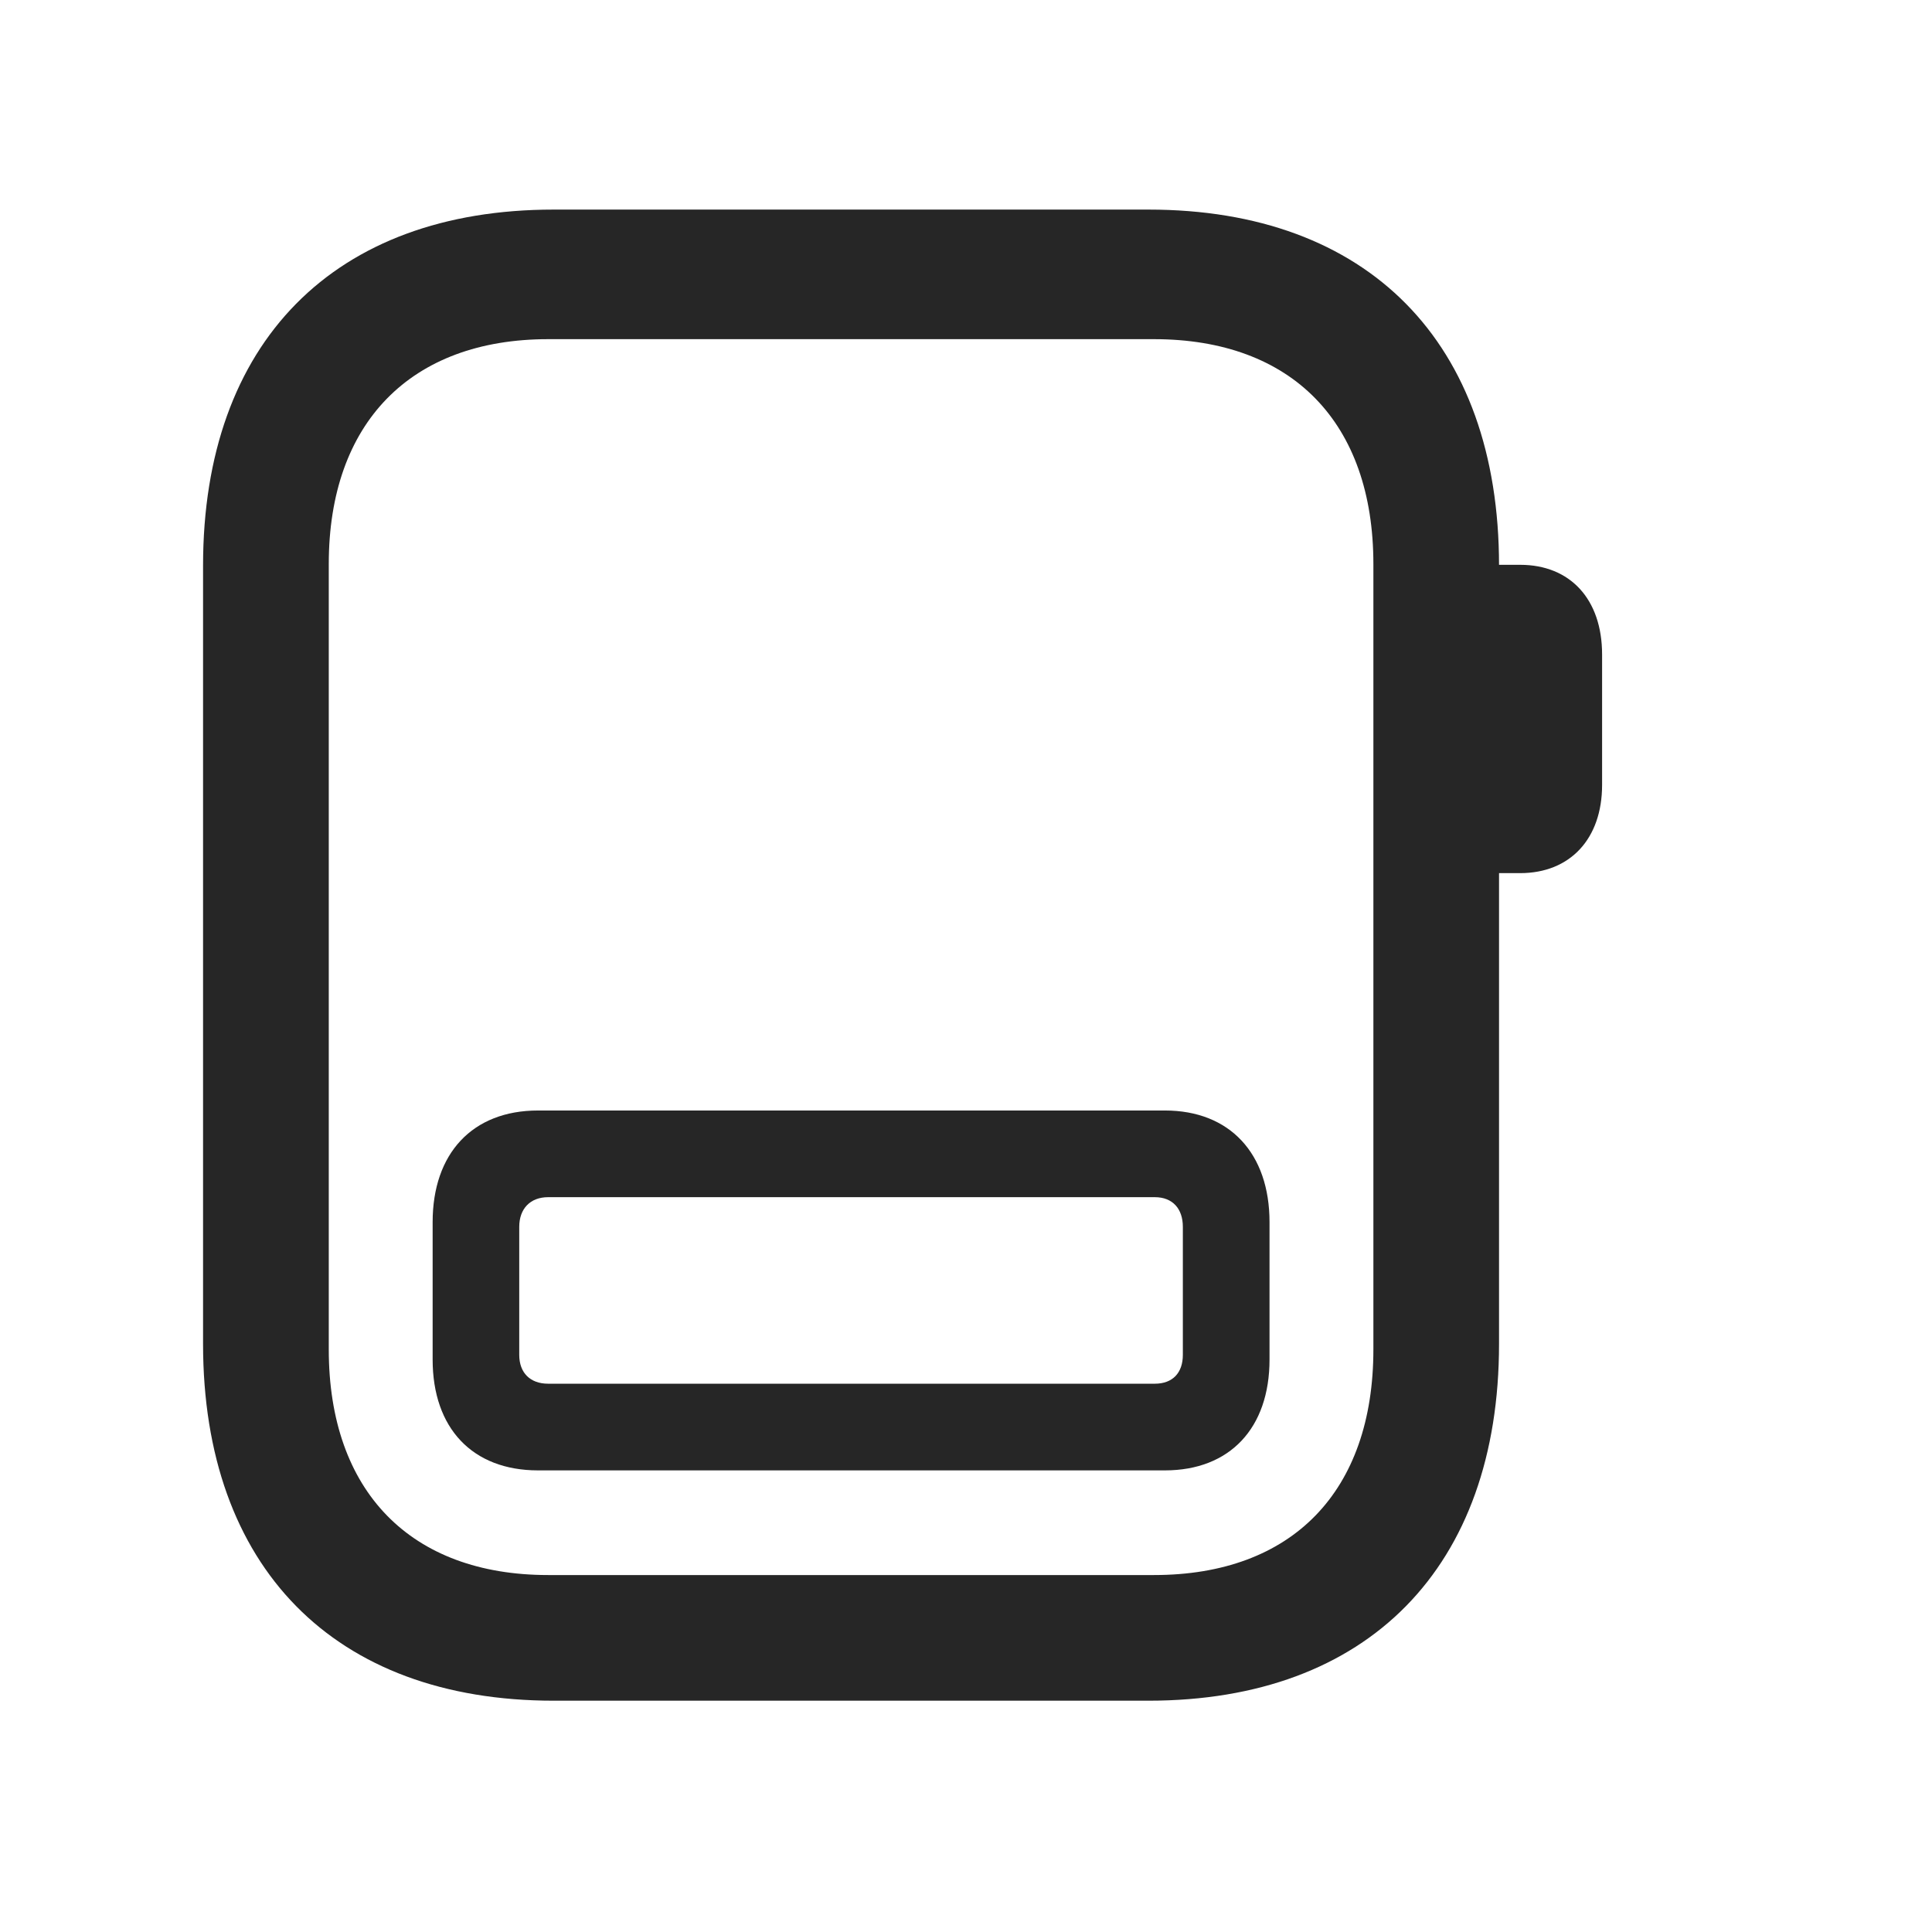 <svg width="29" height="29" viewBox="0 0 29 29" fill="currentColor" xmlns="http://www.w3.org/2000/svg">
<g clip-path="url(#clip0_2207_35574)">
<path d="M8.31 25.528H17.24C20.533 25.528 22.501 23.524 22.501 20.173V8.489C22.501 5.138 20.533 3.146 17.24 3.146H8.31C5.017 3.146 3.048 5.138 3.048 8.489V20.173C3.048 23.524 5.017 25.528 8.31 25.528ZM8.228 23.642C6.166 23.642 4.935 22.388 4.935 20.255V8.466C4.935 6.345 6.166 5.091 8.228 5.091H17.322C19.396 5.091 20.615 6.345 20.615 8.466V20.255C20.615 22.388 19.396 23.642 17.322 23.642H8.228ZM22.291 13.106H22.818C23.568 13.106 24.048 12.591 24.048 11.782V9.825C24.048 8.993 23.568 8.478 22.818 8.478H22.291V13.106Z" fill="currentColor" fill-opacity="0.85"/>
<path d="M6.494 20.407C6.494 21.438 7.091 22.071 8.076 22.071H17.486C18.459 22.071 19.056 21.438 19.056 20.407V18.345C19.056 17.313 18.459 16.669 17.486 16.669H8.076C7.091 16.669 6.494 17.313 6.494 18.345V20.407ZM7.794 20.337V18.415C7.794 18.145 7.958 17.97 8.228 17.97H17.334C17.603 17.97 17.755 18.145 17.755 18.415V20.337C17.755 20.606 17.603 20.77 17.334 20.77H8.228C7.958 20.77 7.794 20.606 7.794 20.337Z" fill="currentColor" fill-opacity="0.85"/>
</g>
<defs>
<clipPath id="clip0_2207_35574">
<rect width="21" height="22.418" fill="currentColor" transform="translate(3.048 3.11)"/>
</clipPath>
</defs>
</svg>
